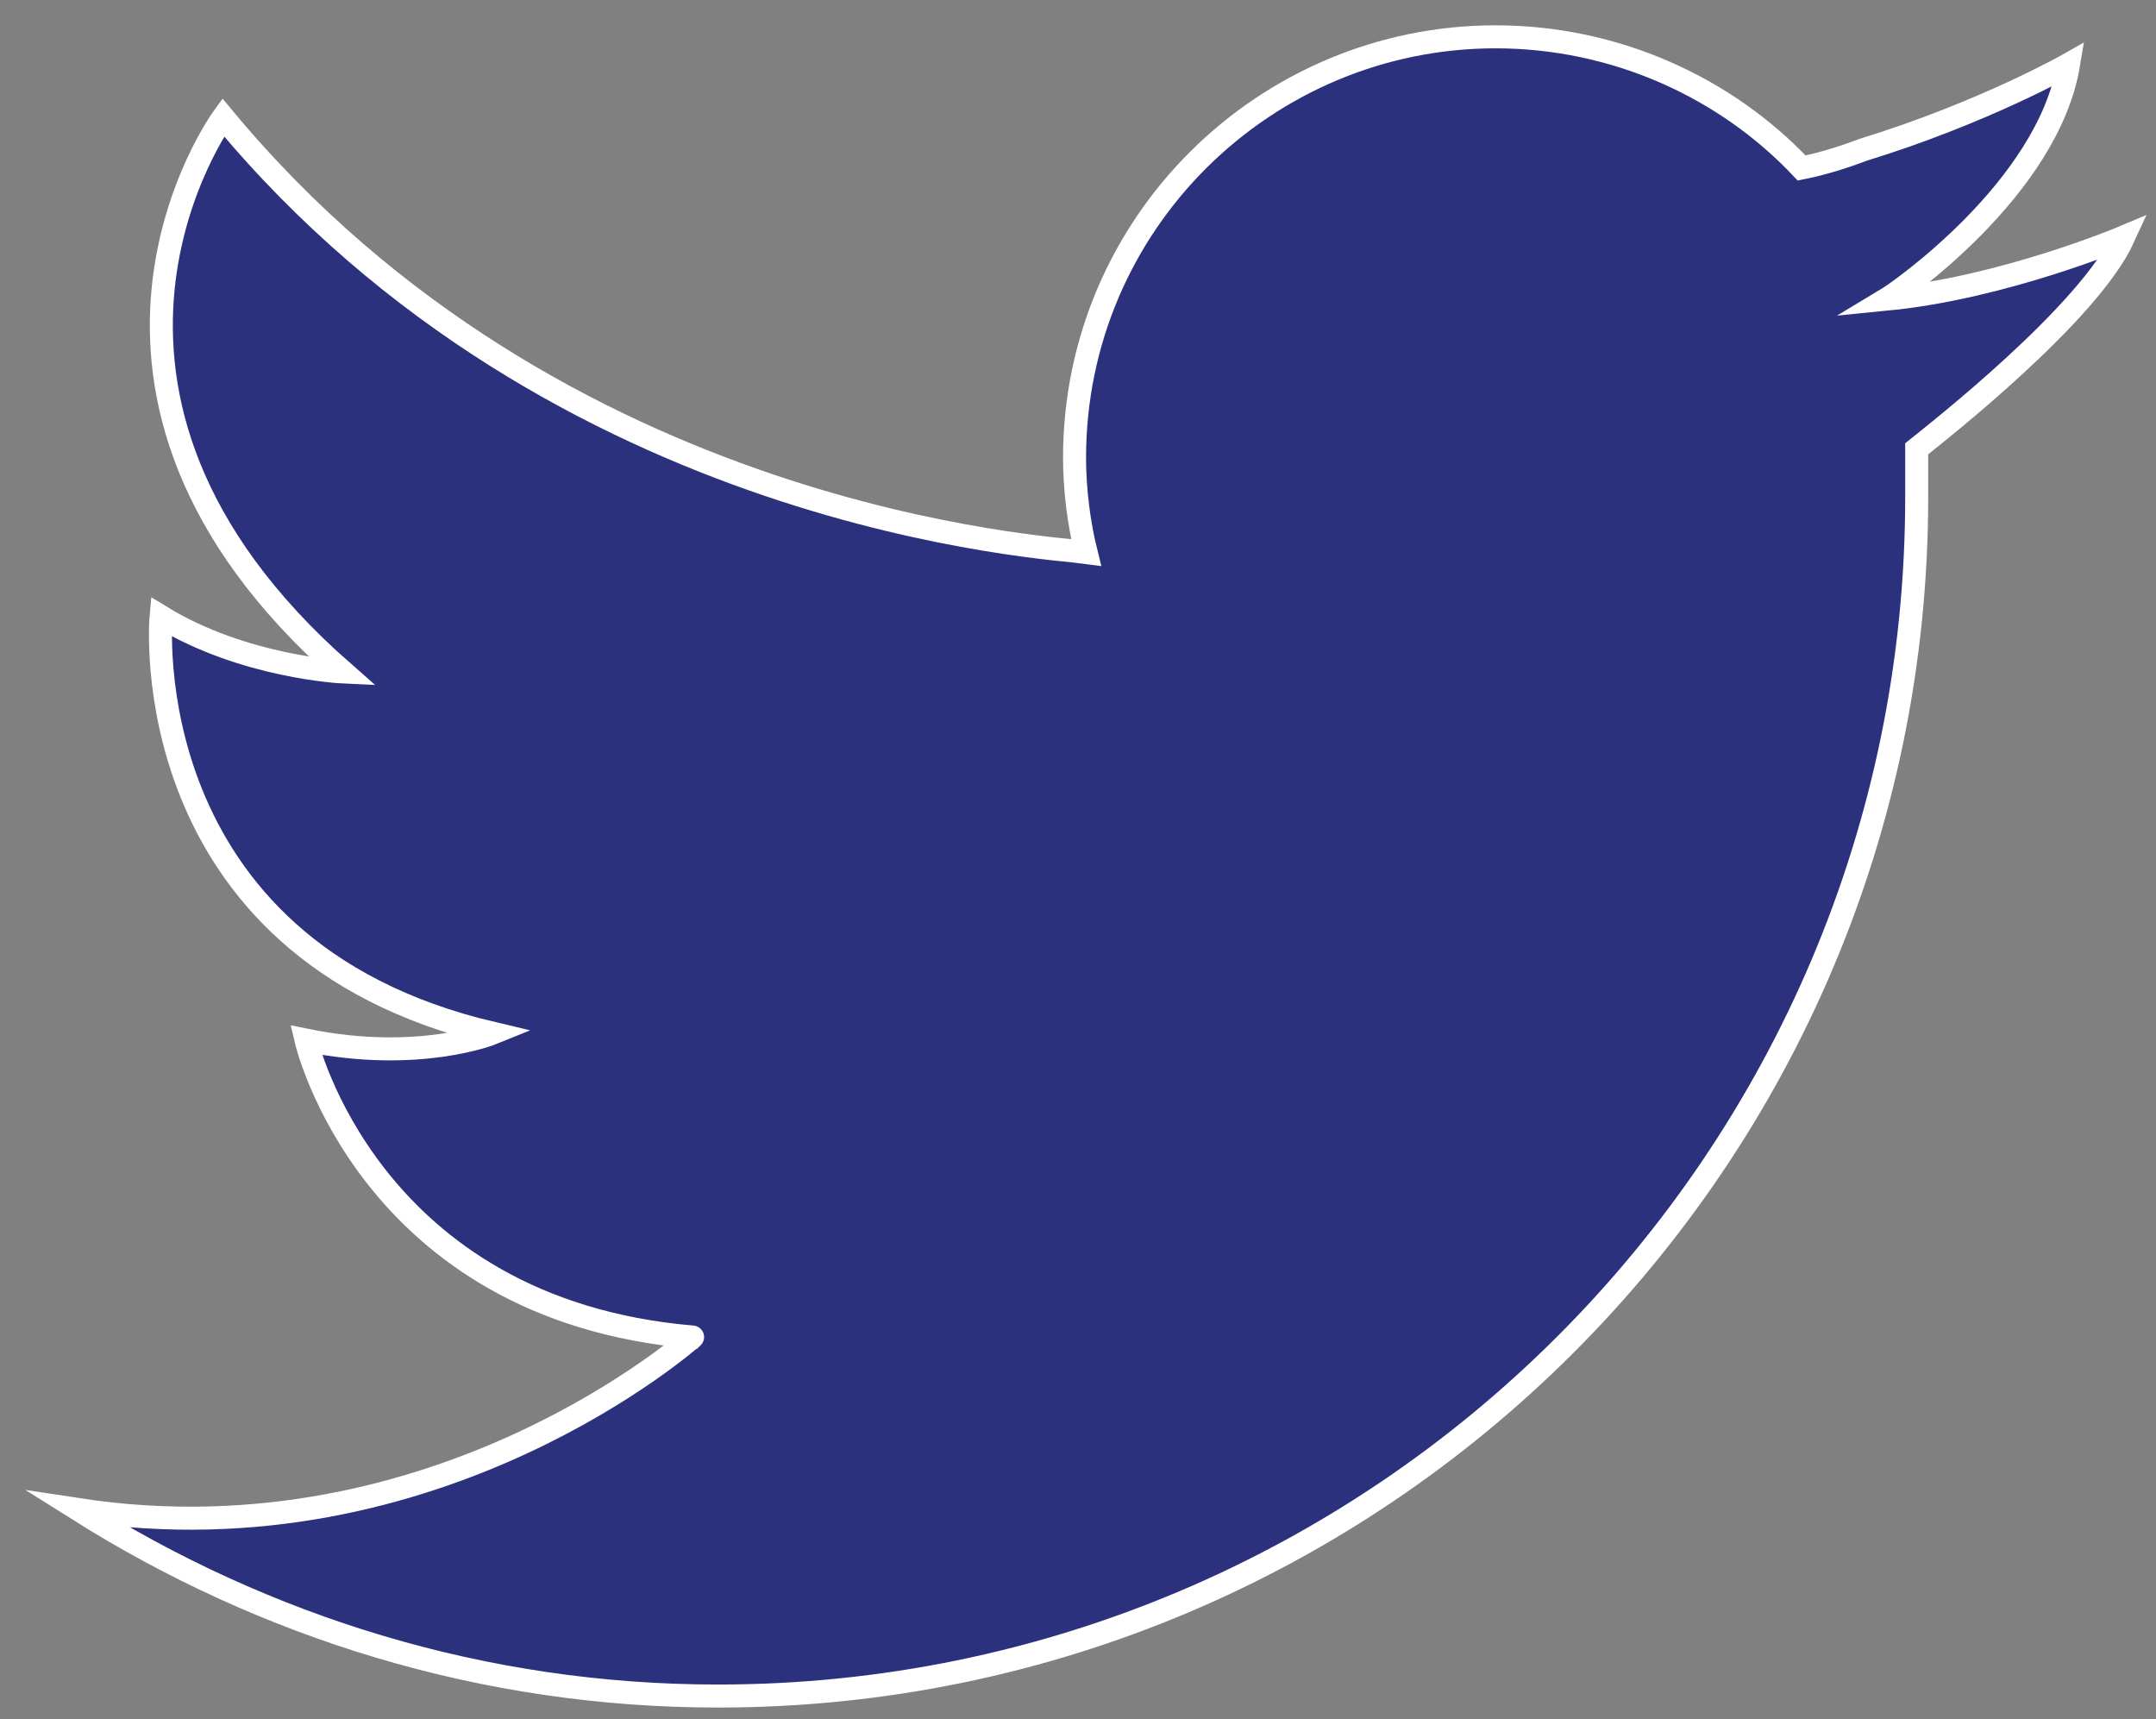 <?xml version="1.0" encoding="utf-8"?>
<!-- Generator: Adobe Illustrator 19.1.1, SVG Export Plug-In . SVG Version: 6.00 Build 0)  -->
<svg version="1.1" id="Calque_1" xmlns="http://www.w3.org/2000/svg" xmlns:xlink="http://www.w3.org/1999/xlink" x="0px" y="0px"
	 viewBox="-372.3 243.7 93.7 74.7" style="enable-background:new -372.3 243.7 93.7 74.7;" xml:space="preserve">
<rect x="-372.3" y="243.7" width="93.7" height="74.7" fill="#808080" stroke="none"/>
<style type="text/css">
	.st0{fill:#2C317D;stroke:#FFFFFF;stroke-miterlimit:10;}
</style>
<path class="st0" d="M-368.9,309.3c8.1,5.1,17.6,8.1,27.8,8.1c28.7,0,52.1-23.3,52.1-52.1c0-0.6,0-1.4,0-2.1c1-0.8,7.5-5.9,9-9.2
	c0,0-5.2,2.2-10.3,2.7l0,0l0,0c0.5-0.3,7-4.8,7.9-10.2c0,0-3.7,2.1-8.9,3.7c-0.8,0.3-1.7,0.6-2.7,0.8c-3.3-3.5-8.1-5.7-13.3-5.7
	c-10,0-18.3,8.1-18.3,18.3c0,1.4,0.2,2.9,0.5,4.1c-1.4-0.2-22.9-1.3-37.5-18.9c0,0-8.7,11.9,5.2,24.1c0,0-4.3-0.2-7.9-2.4
	c0,0-1.3,14.4,14.4,18.1c0,0-3.2,1.3-8.1,0.3c0,0,2.7,11.7,16.8,12.9C-342.1,301.7-353.2,311.7-368.9,309.3L-368.9,309.3z"/>
</svg>
